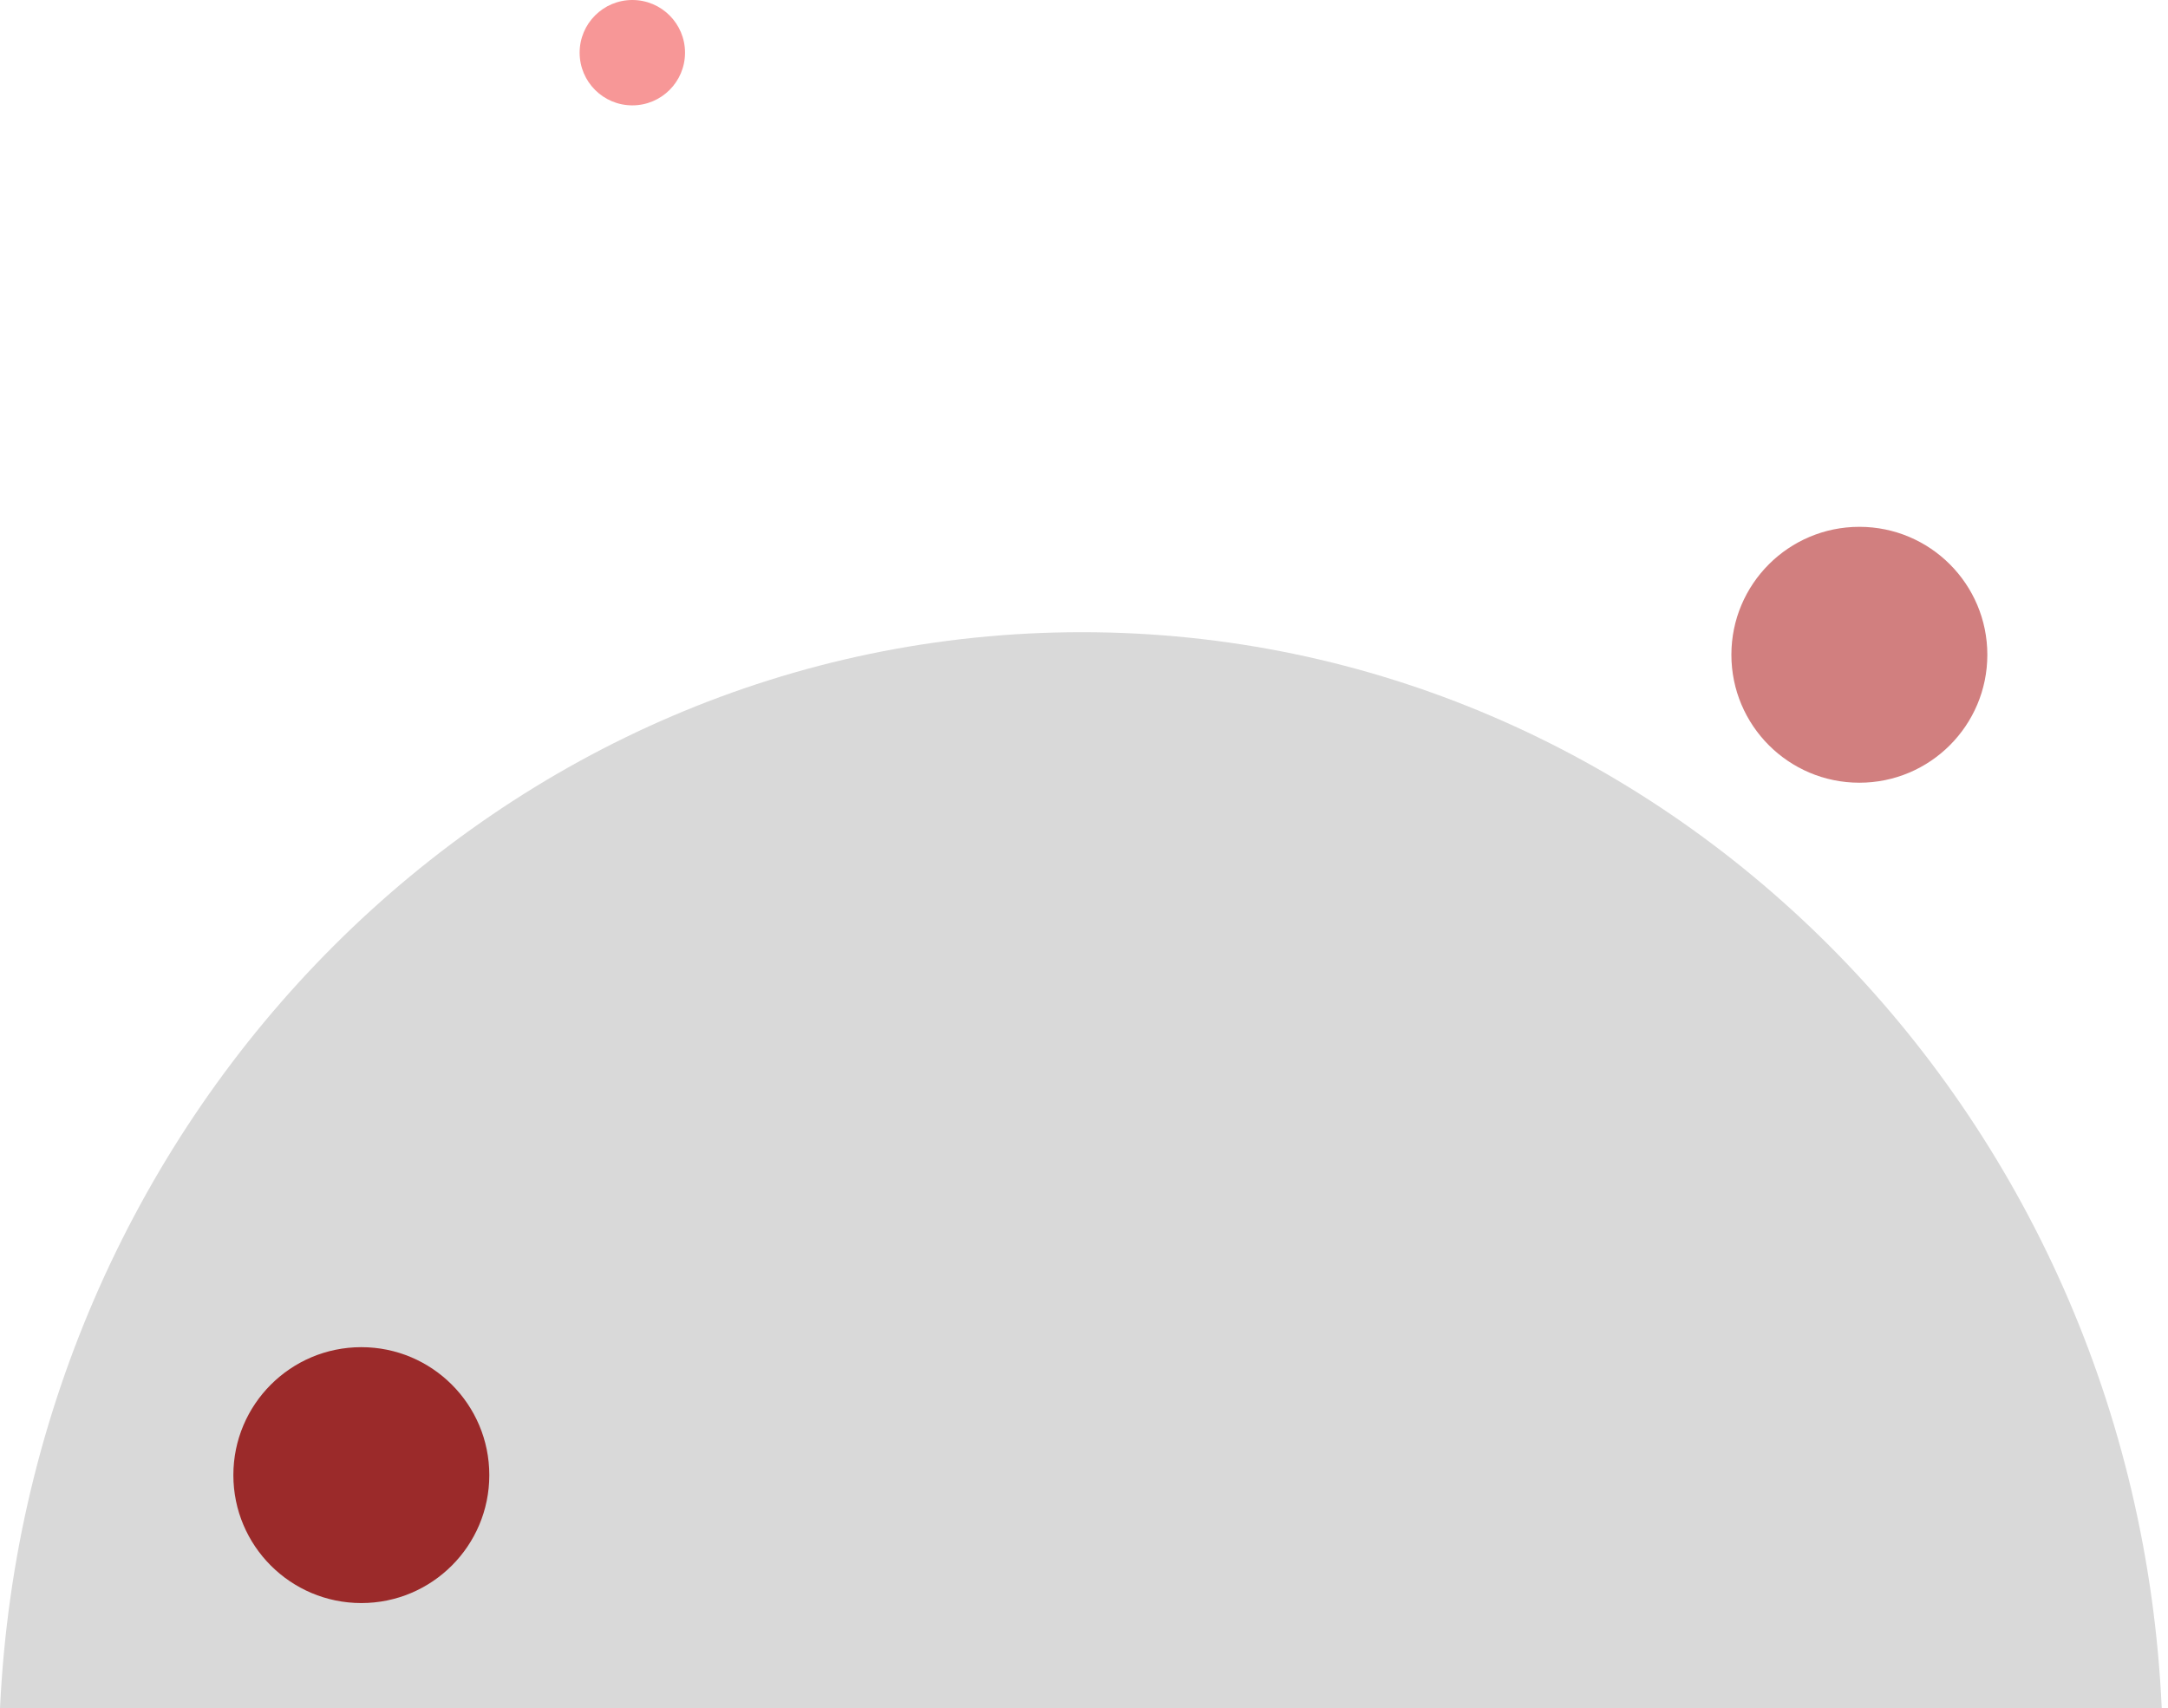 <svg width="288" height="227" viewBox="0 0 288 227" fill="none" xmlns="http://www.w3.org/2000/svg">
<path fill-rule="evenodd" clip-rule="evenodd" d="M0.002 227C3.727 147.38 66.675 84 143.72 84C220.765 84 283.593 147.38 287.168 227L0.002 227Z" fill="#D9D9D9"/>
<circle cx="48" cy="196" r="17" fill="#9B2A2A"/>
<circle cx="84" cy="7" r="7" fill="#F79797"/>
<circle cx="247" cy="87" r="17" fill="#D17F7F"/>
</svg>
